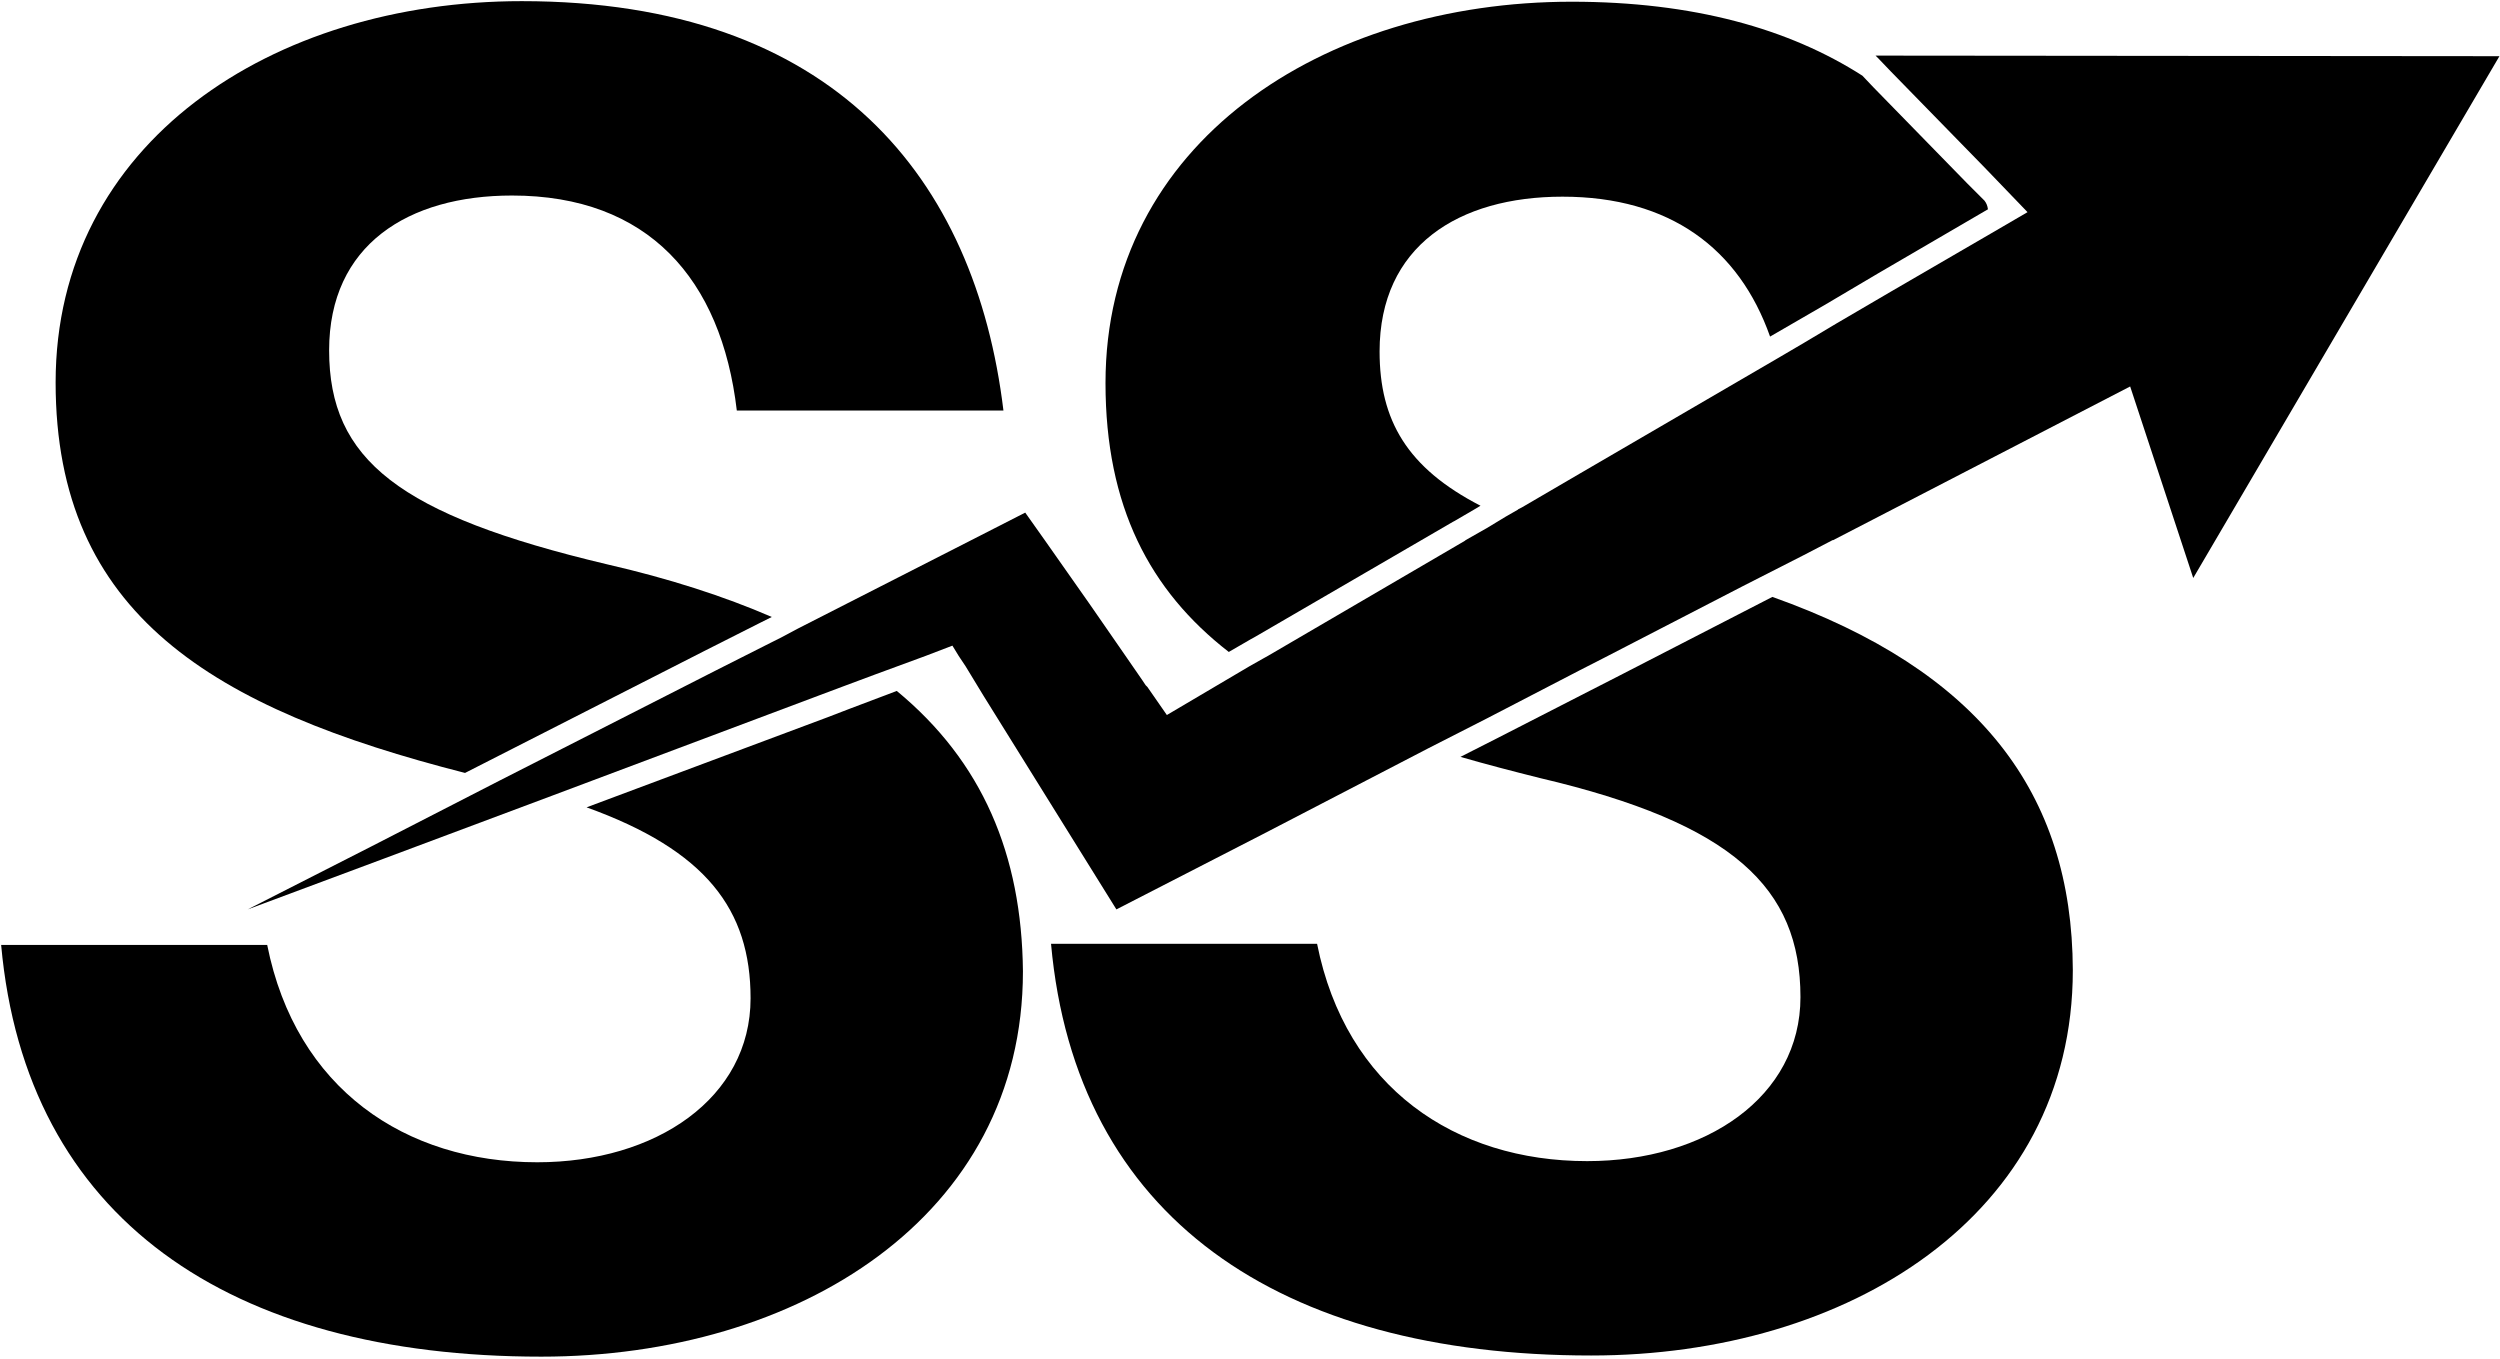 <svg width="436" height="237" viewBox="0 0 436 237" fill="none" xmlns="http://www.w3.org/2000/svg">
<path d="M57.4 61.1C57.4 42.7 71.2 34.1 89.3 34.1C113 34.1 125.8 48.6 128.5 71.6H175C170.1 31.1 145.4 0.2 91 0.2C47.5 0.2 9.7 24.9 9.7 66.7C9.7 107.2 37.2 123.6 81.1 134.8L122.9 113.5L132.6 108.6L134.4 107.7L134.6 107.6C126.3 104 116.7 100.9 105.8 98.4C69.6 89.8 57.4 80.2 57.4 61.1ZM156.4 120.5L148.2 123.6L144.3 125.1L102.3 140.8C123.1 148.3 130.9 158.6 130.9 174.1C130.9 191.5 114.4 202.7 93.7 202.7C70.7 202.7 51.6 189.9 46.6 164.8H0.2C4.5 212.5 40 236.6 94.4 236.6C139.2 236.6 178.4 212.2 178.4 169.4C178.2 149 171.3 132.8 156.4 120.5Z" fill="black"/>
<path d="M346.1 35L343.1 32L326.7 15.2L324.8 13.2C312 5 295.3 0.3 274.1 0.3C230.6 0.3 192.8 25 192.8 66.8C192.8 88.3 200.5 103 214.3 113.7L218.1 111.5L219 111L253.4 91L253.6 90.9L257.2 88.8L258.2 88.2C245.4 81.6 240.6 73.3 240.6 61.3C240.6 42.9 254.4 34.3 272.5 34.3C291.3 34.3 303.3 43.4 308.7 58.7L312.5 56.5L318.2 53.2L327.5 47.7L346.7 36.5C346.6 35.8 346.4 35.4 346.1 35ZM309.1 104.1L281.9 118.1L277.4 120.4L261.2 128.7L254.7 132C259.2 133.3 263.8 134.5 268.6 135.7C302.2 143.6 314 154.8 314 173.9C314 191.3 297.5 202.5 276.8 202.5C253.8 202.5 234.7 189.7 229.7 164.6H183.3C187.6 212.3 223.1 236.4 277.5 236.4C322.3 236.4 361.5 212 361.5 169.2C361.4 138.2 345.1 116.9 309.1 104.1Z" fill="black"/>
<path d="M435.9 9.8L382.5 100.8L371.5 67.4L319.7 94.2H319.6L314.6 96.8L303.8 102.3L280 114.6L275.5 116.9L259.3 125.3L249.1 130.5L220.2 145.5L194.7 158.6L171.5 121.3L168.4 116.2L167.2 114.4L166.1 112.6L161.4 114.4L152.7 117.6L146.8 119.8L142.8 121.3L96.2 138.8L66.8 149.8L43.2 158.6L64.8 147.6L87 136.2L124.7 117L134.4 112.1L136.2 111.2L139.2 109.6L169.4 94.2L178.8 89.4L182.2 94.2L190 105.3L194.5 111.8L196.3 114.4L199.2 118.6L199.8 119.5L200.1 119.8L203.5 124.7L211.8 119.8L217.9 116.2L220.2 114.9L221.1 114.4L255.5 94.3L255.6 94.2L259.3 92.1L262.6 90.1L264.7 88.9L264.8 88.8L265.4 88.5L275.5 82.6L310 62.5L314.6 59.8L320.3 56.4L329.7 50.9L348.8 39.8L353.6 37L346.1 29.2L329.7 12.4L327.5 10.1L327.1 9.7H327.3H329.7L435.9 9.8Z" fill="black"/>
</svg>
